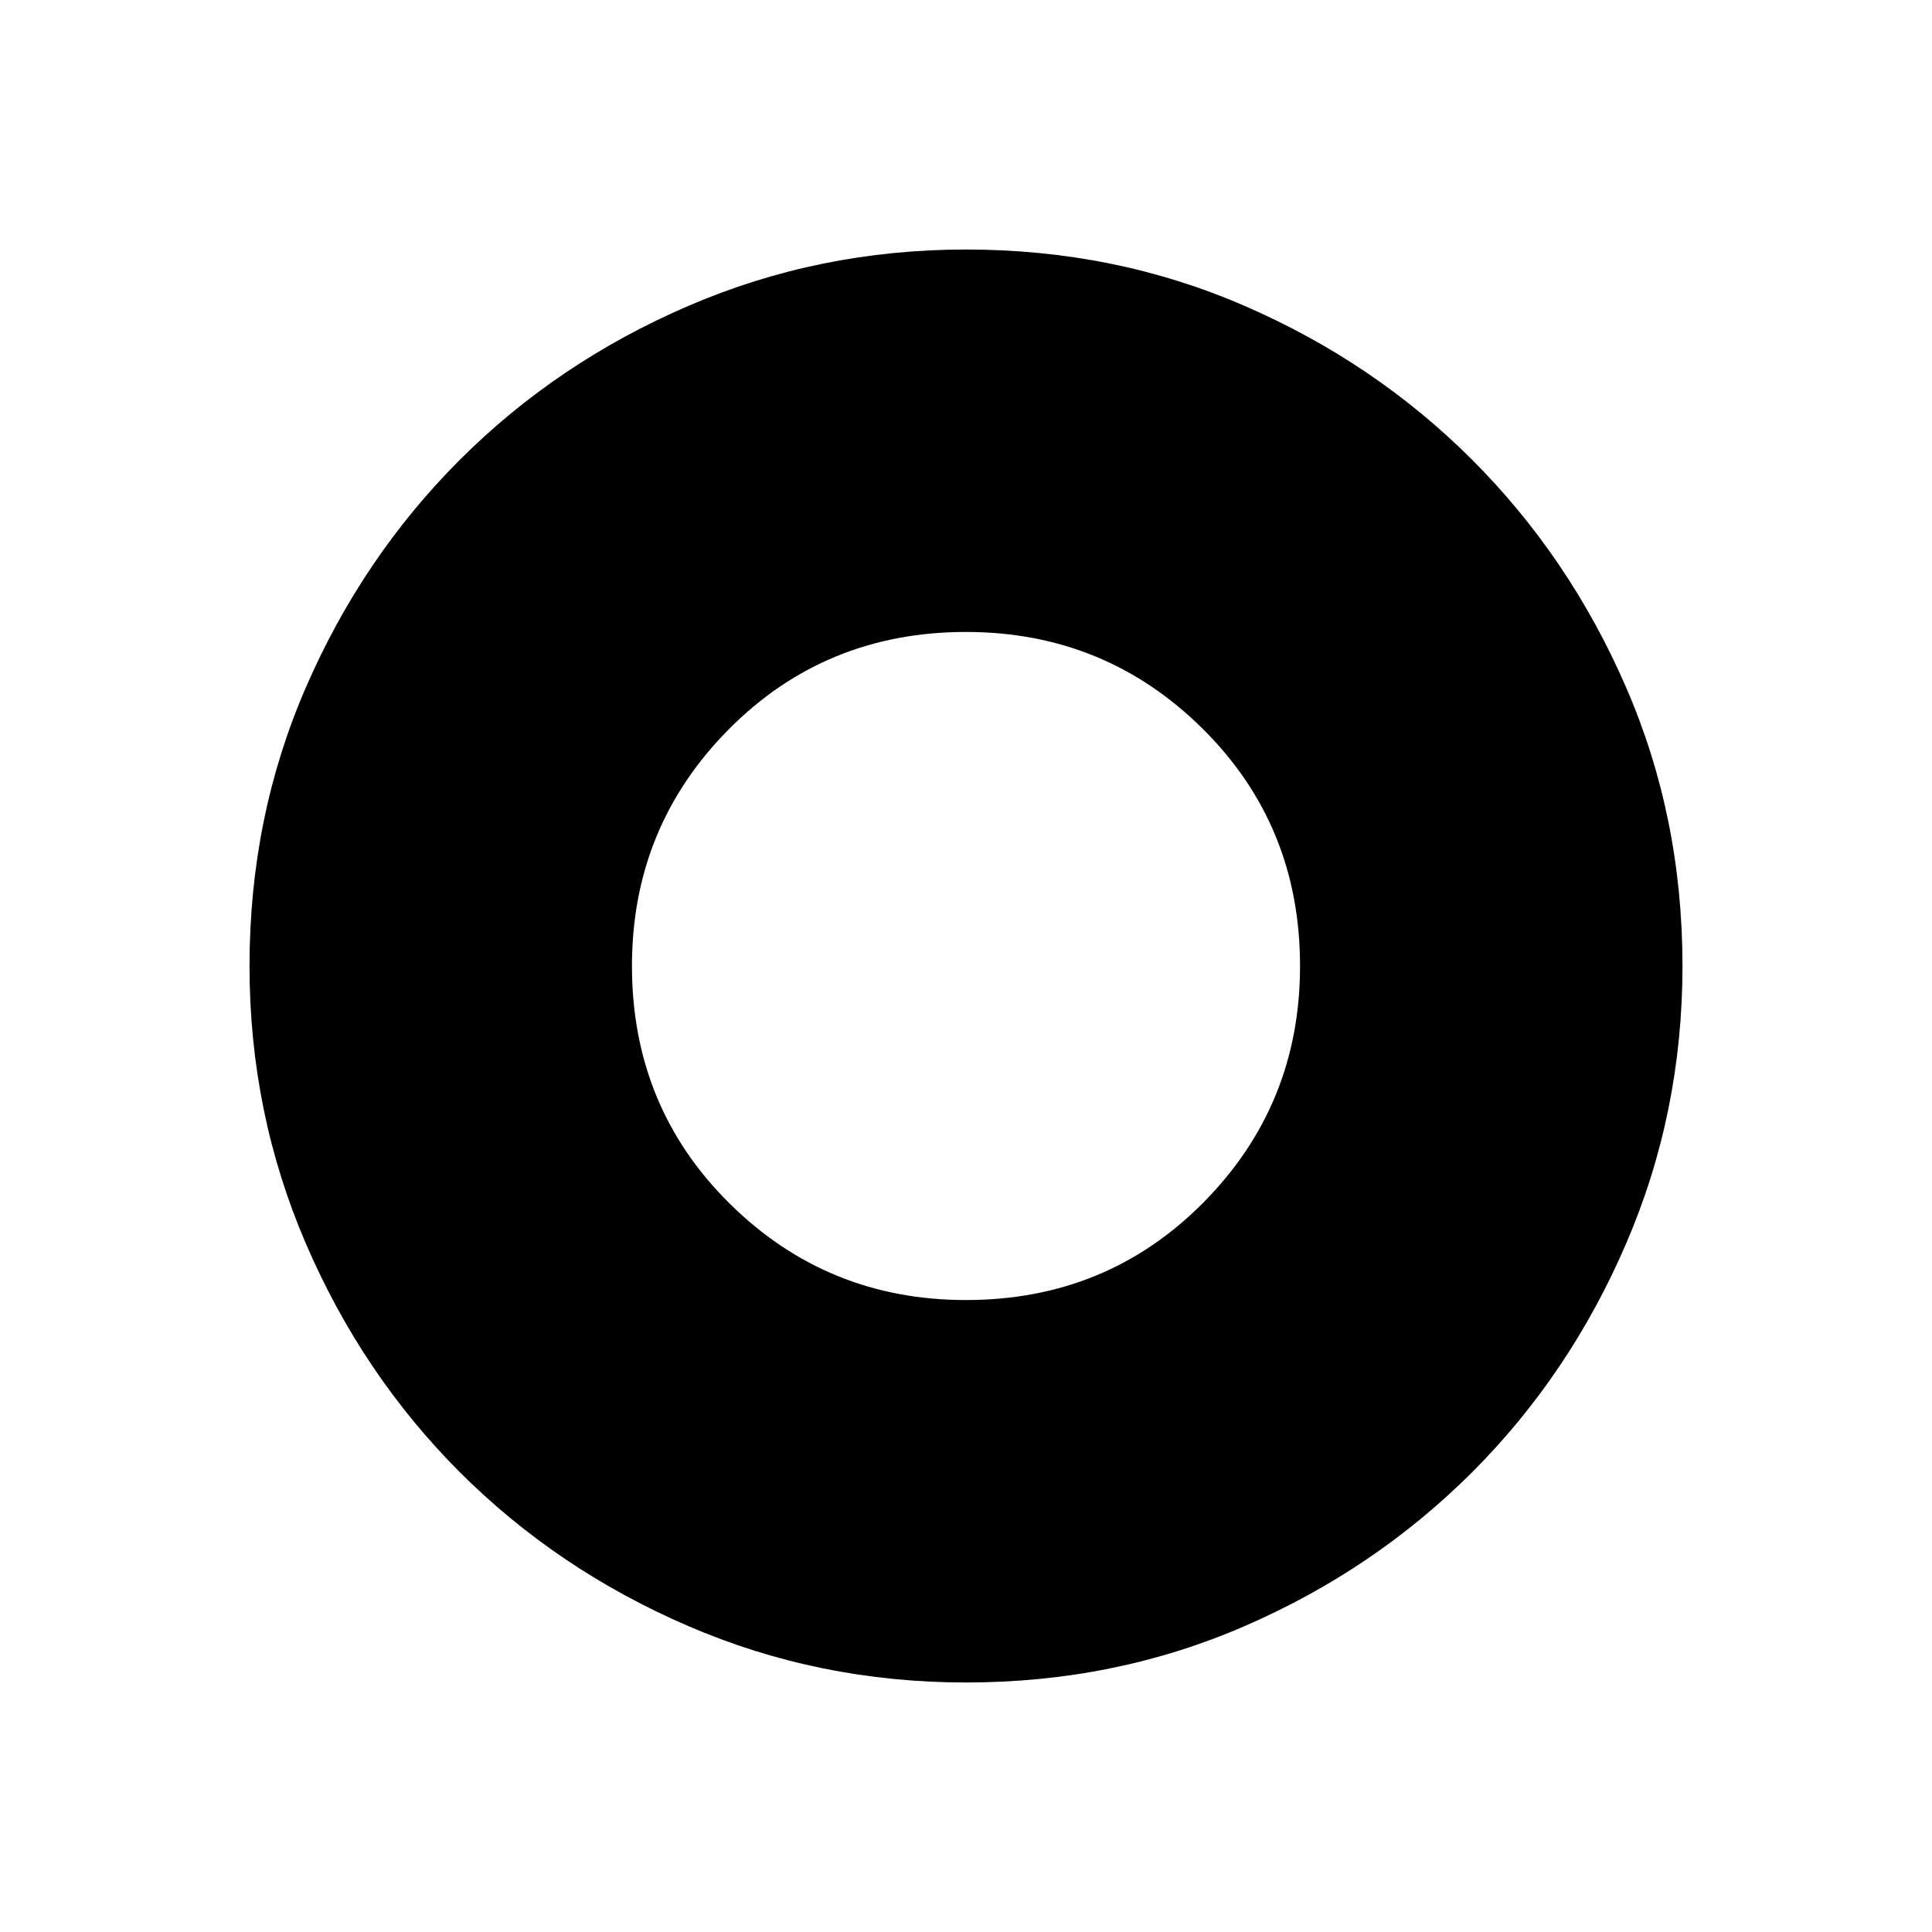 <svg xmlns="http://www.w3.org/2000/svg" height="20" width="20"><path d="M10 13.458q1.458 0 2.458-1.01 1-1.01 1-2.448 0-1.458-1.01-2.458-1.01-1-2.448-1-1.458 0-2.458 1.01-1 1.01-1 2.448 0 1.458 1.01 2.458 1.01 1 2.448 1Zm0 3.959q-1.521 0-2.875-.584-1.354-.583-2.365-1.593-1.01-1.011-1.593-2.365-.584-1.354-.584-2.875 0-1.542.584-2.885Q3.75 5.771 4.76 4.76q1.011-1.01 2.365-1.593Q8.479 2.583 10 2.583q1.542 0 2.885.584 1.344.583 2.355 1.593 1.01 1.011 1.593 2.355.584 1.343.584 2.885 0 1.521-.584 2.875-.583 1.354-1.593 2.365-1.011 1.01-2.355 1.593-1.343.584-2.885.584Z"/></svg>